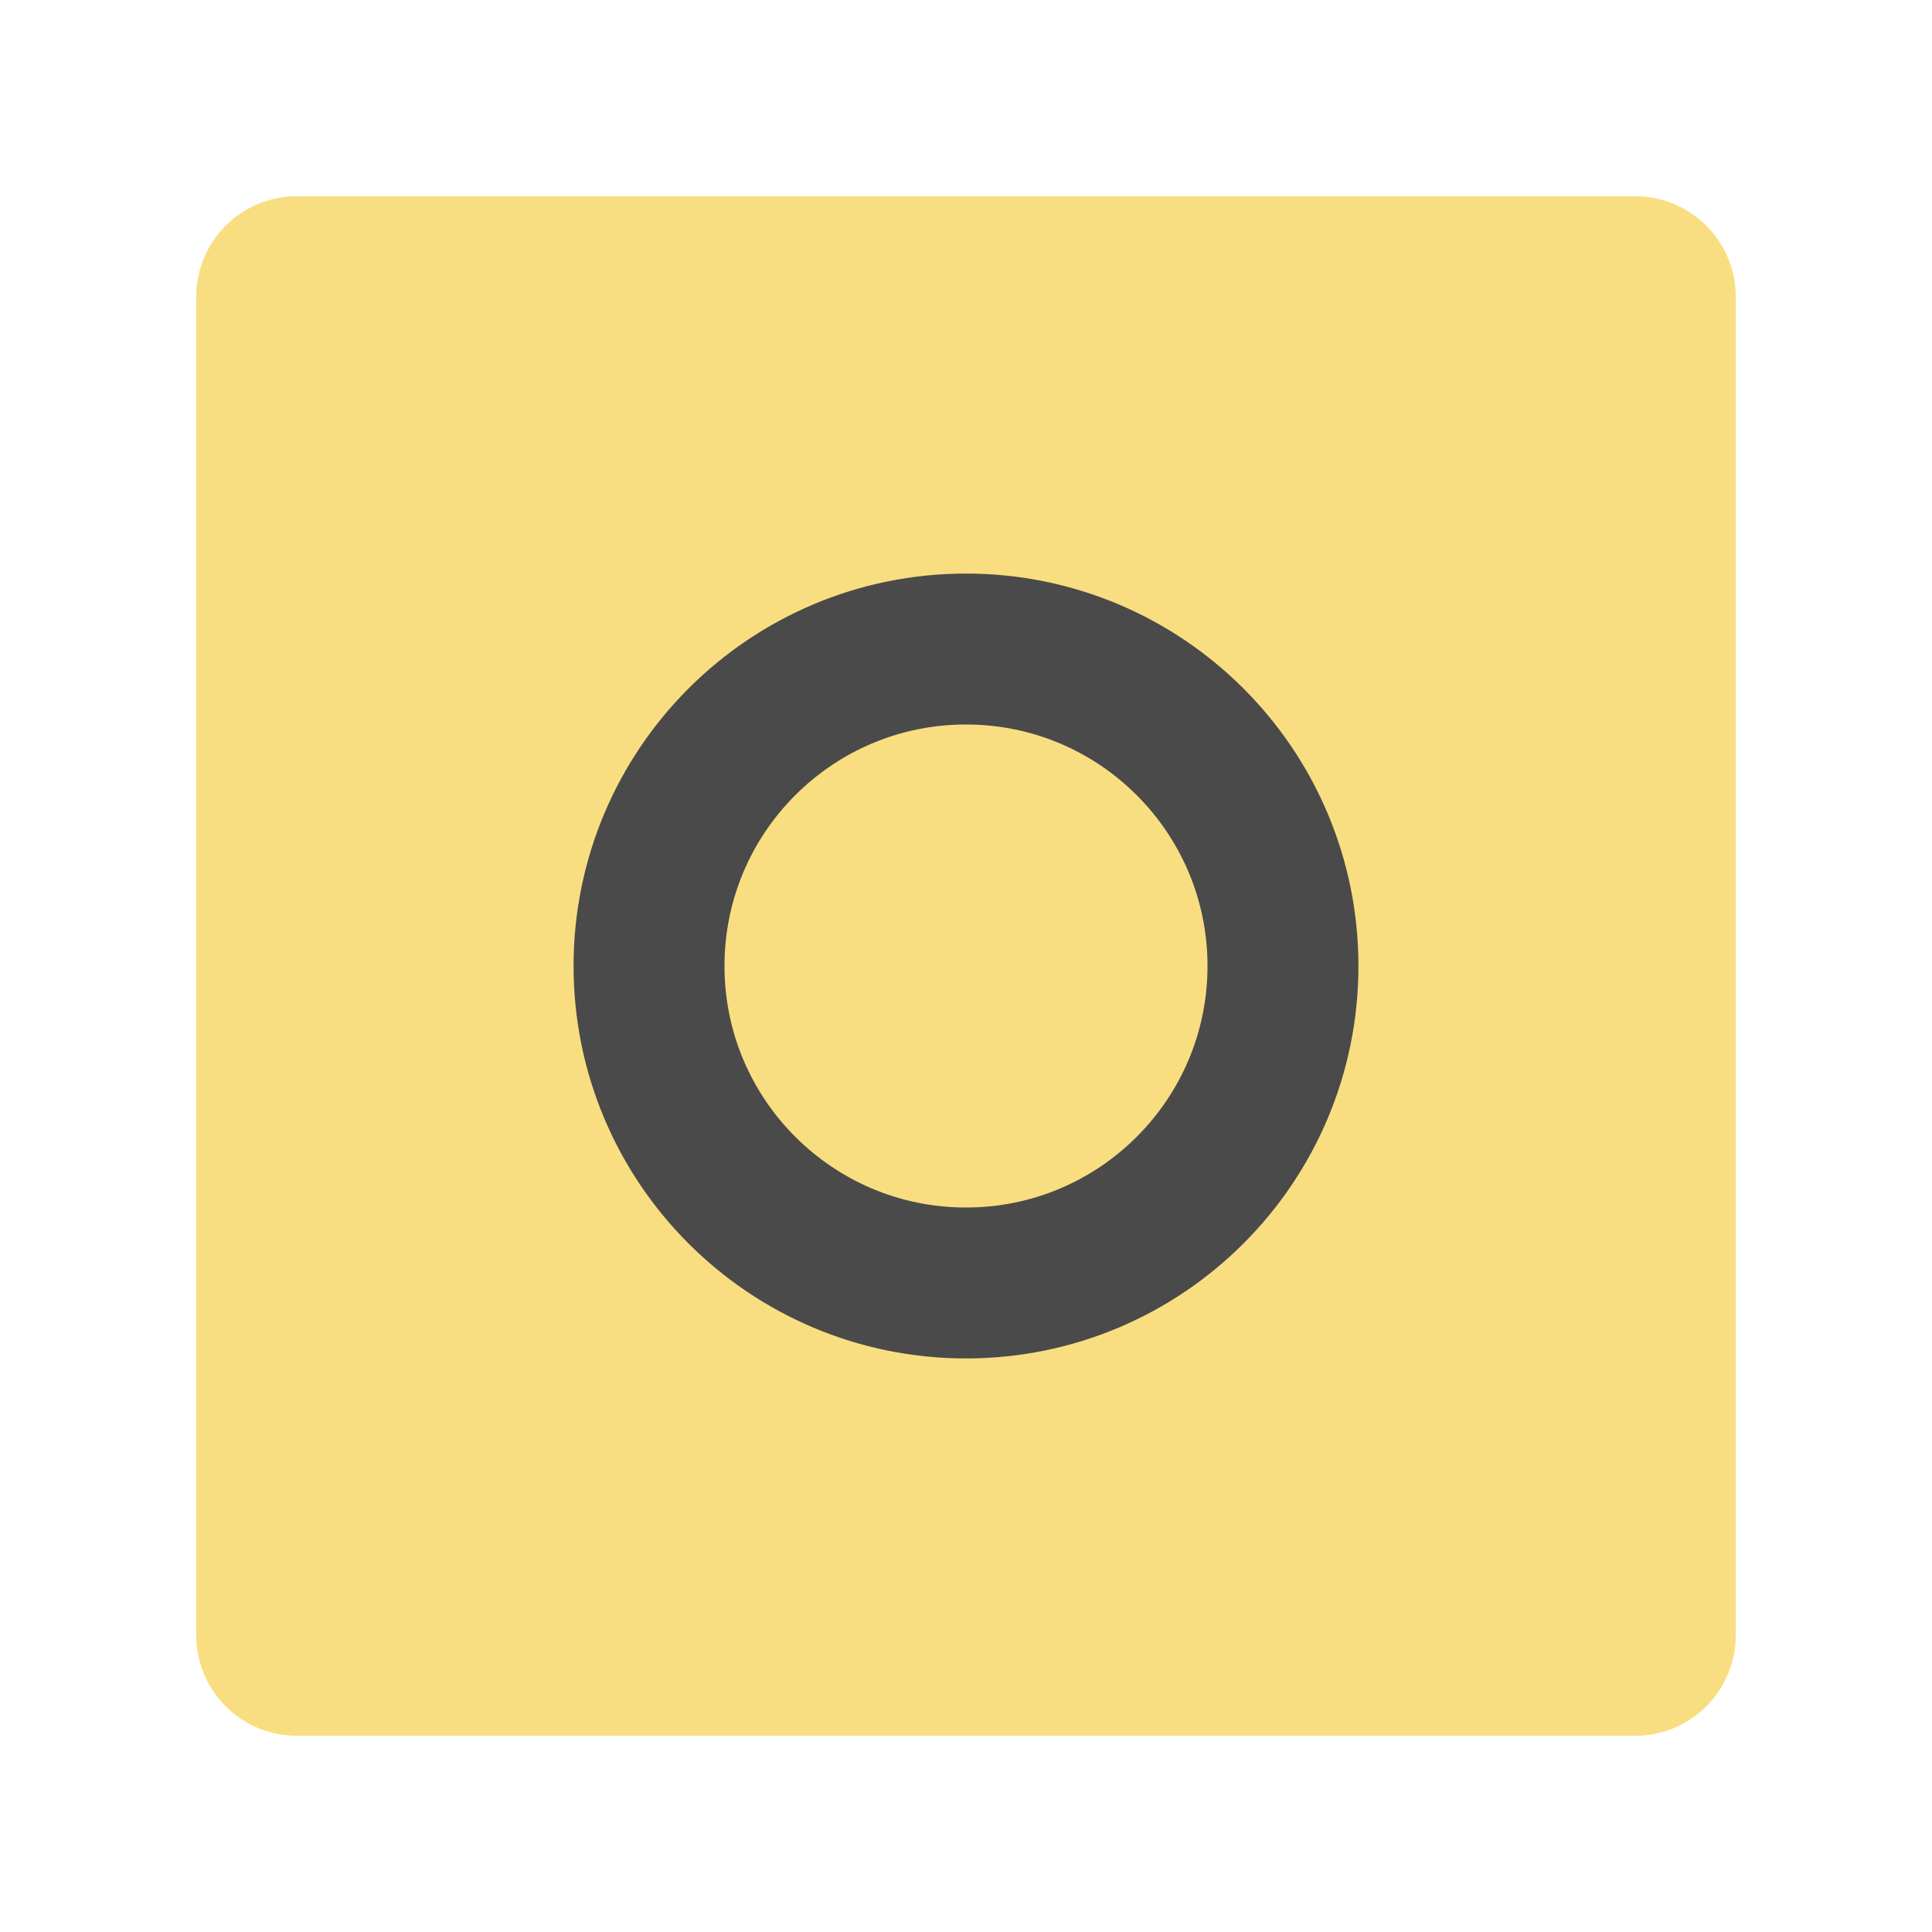 <svg width="192" height="192" viewBox="0 0 192 192" fill="none" xmlns="http://www.w3.org/2000/svg">
<path d="M162.5 19.5H29.5C23.977 19.5 19.5 23.977 19.5 29.5V162.5C19.5 168.023 23.977 172.5 29.5 172.5H162.5C168.023 172.5 172.5 168.023 172.5 162.5V29.5C172.5 23.977 168.023 19.5 162.5 19.5Z" fill="#F9DE81"/>
<path d="M127.5 96C127.5 113.397 113.397 127.5 96 127.5C78.603 127.5 64.5 113.397 64.5 96C64.5 78.603 78.603 64.5 96 64.5C113.397 64.5 127.5 78.603 127.5 96Z" stroke="#4A4A4A" stroke-width="15"/>
</svg>
